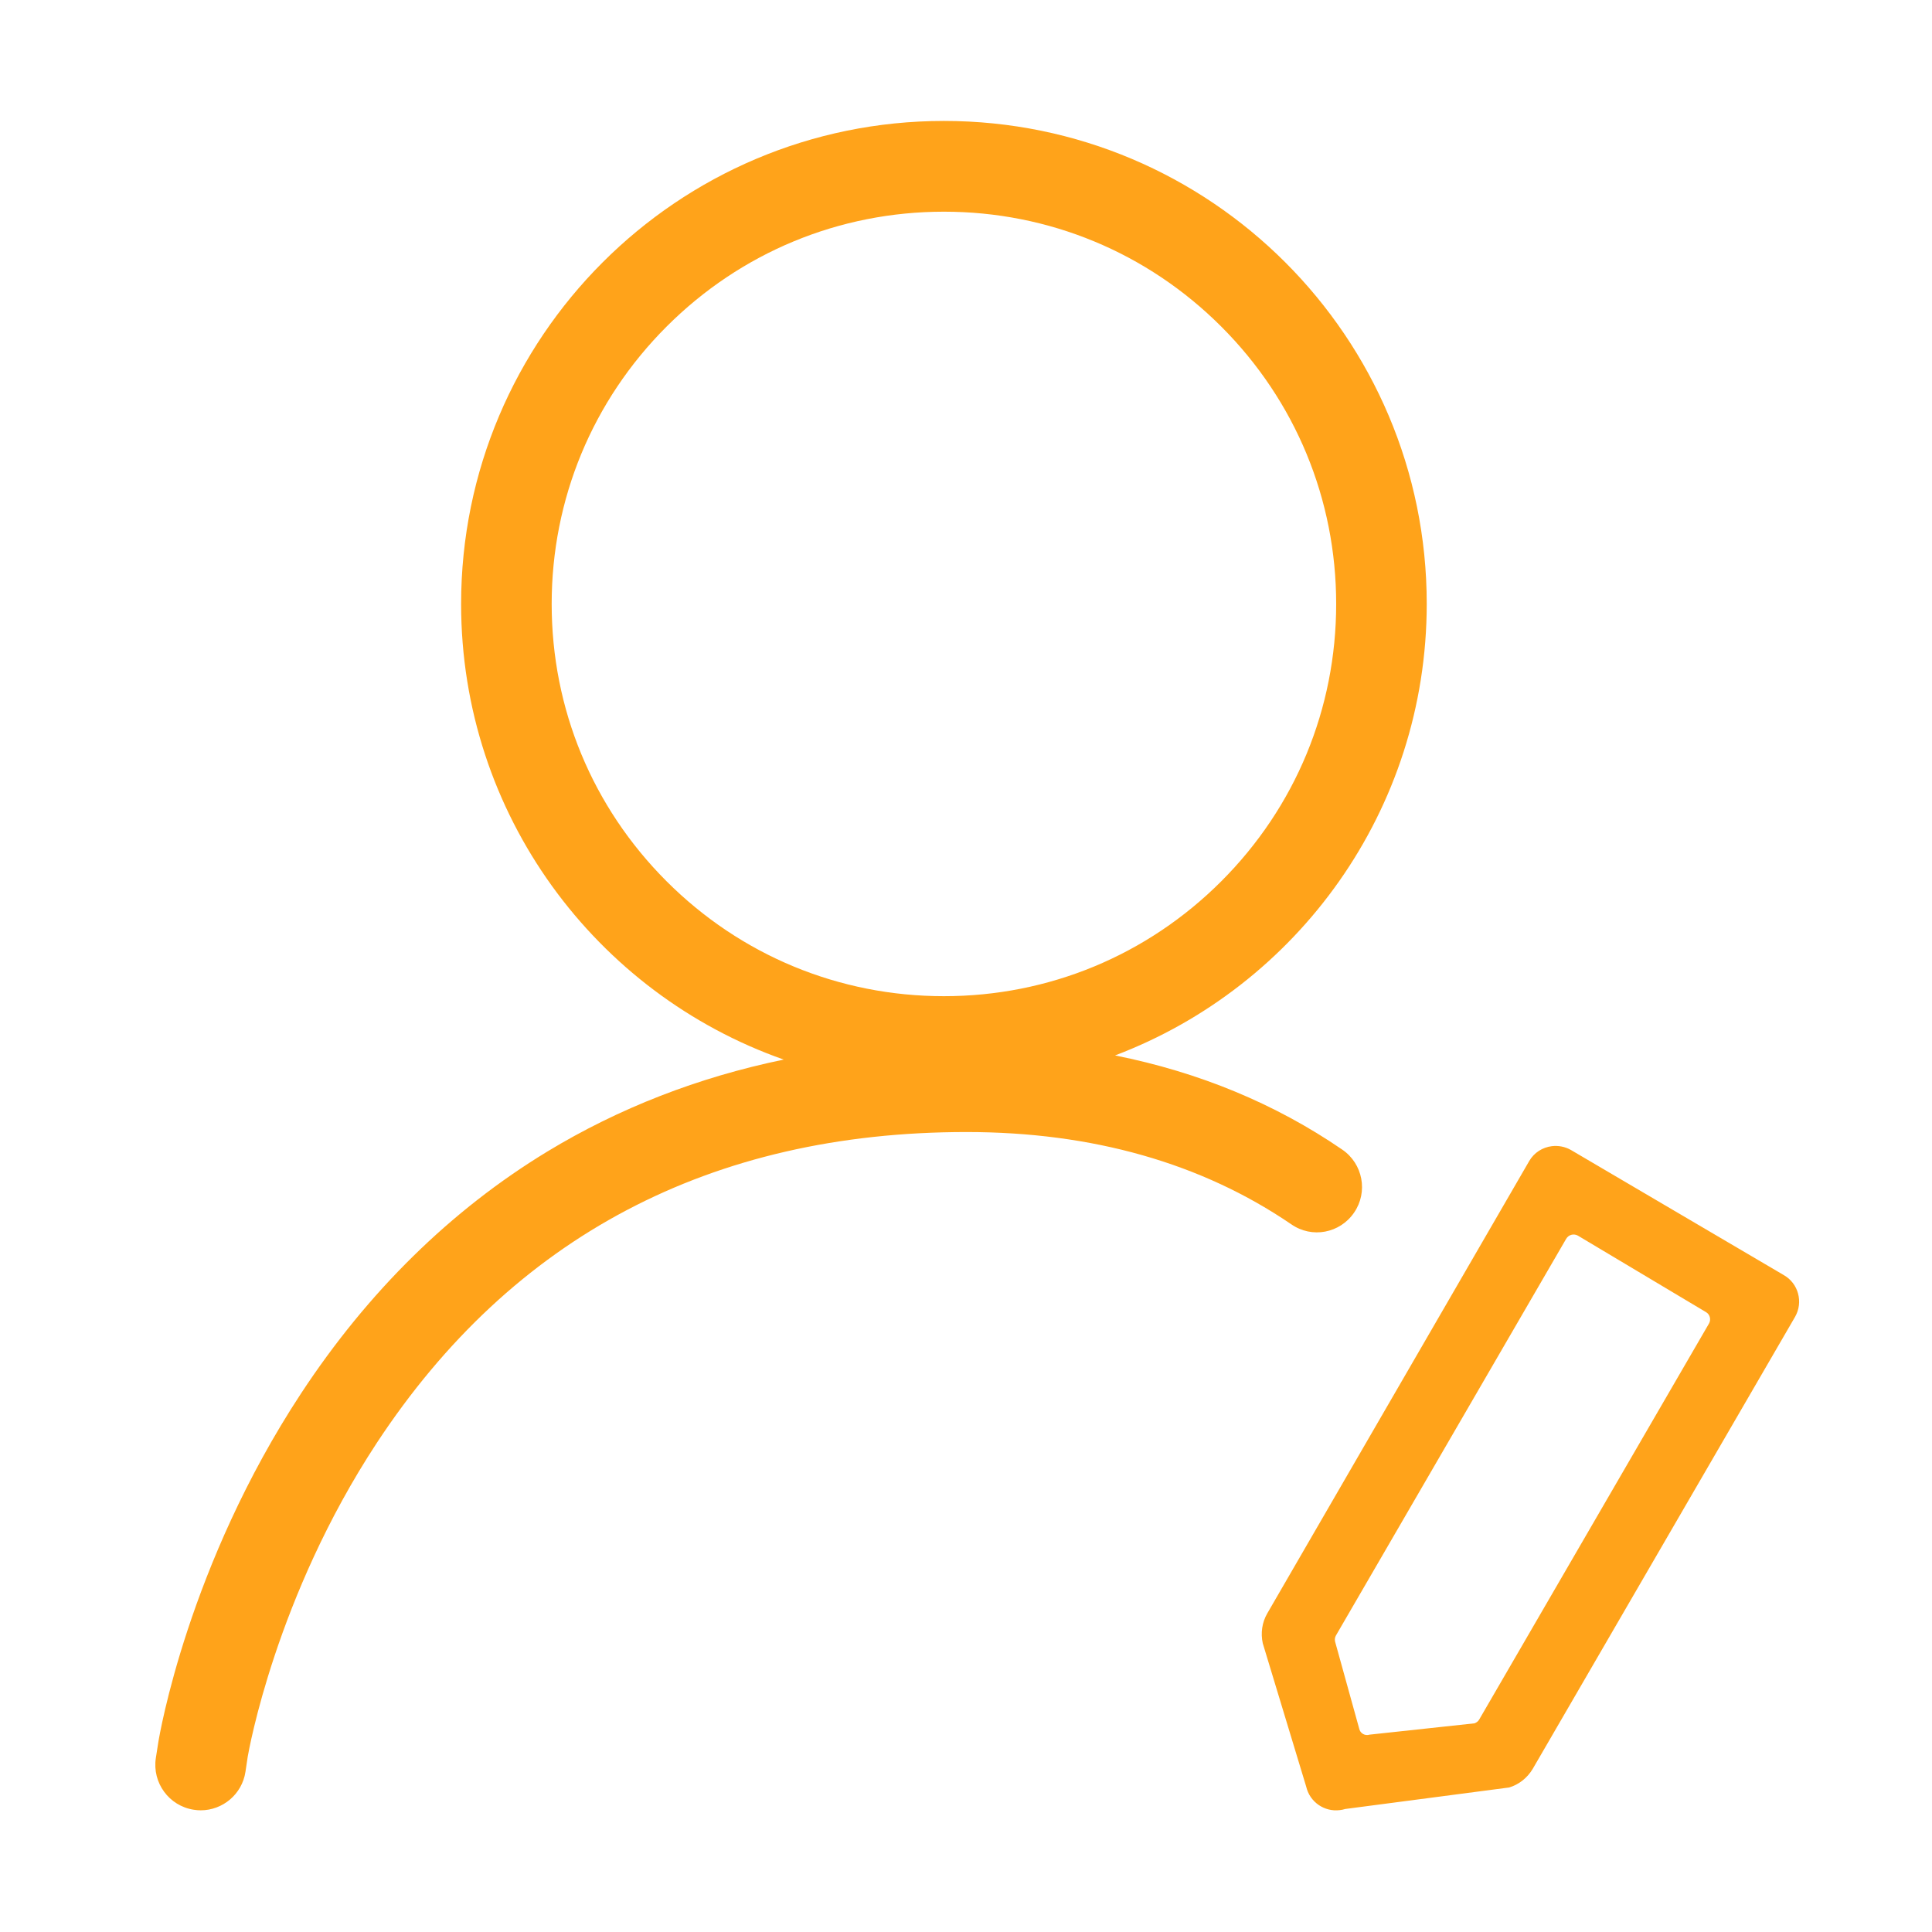 <?xml version="1.0" standalone="no"?><!DOCTYPE svg PUBLIC "-//W3C//DTD SVG 1.1//EN" "http://www.w3.org/Graphics/SVG/1.1/DTD/svg11.dtd"><svg t="1554824142197" class="icon" style="" viewBox="0 0 1024 1024" version="1.1" xmlns="http://www.w3.org/2000/svg" p-id="1483" xmlns:xlink="http://www.w3.org/1999/xlink" width="200" height="200"><defs><style type="text/css"></style></defs><path d="M945.4 675.8l-112.8-66.3c-3.2-1.8-6.7-2.4-10.1-2-4.9 0.6-9.4 3.4-12 7.9L671.7 855.1c-2.8 4.8-3.6 10.5-2.4 15.9l23 75.9c1.9 8.3 9.7 13.5 17.8 12.5 1-0.1 1.9-0.3 2.9-0.6l86.9-11.4c5.3-1.6 9.7-5.2 12.5-9.9l139-239.5c4.5-7.8 1.8-17.8-6-22.2z m-39.6 25.7L784 911.4c-0.5 0.9-1.4 1.6-2.5 2l-55.6 6c-2.4 0.8-5-0.7-5.5-3.2L707.6 870c-0.2-1.1-0.1-2.2 0.5-3.2l122-210.2c1.3-2.2 4-2.9 6.2-1.7l68 40.6c2 1.2 2.7 3.9 1.5 6zM717.7 642.7c7.5-10.9 4.7-25.9-6.3-33.4-35.6-24.4-75.9-41-120.4-49.9 96.6-36.6 165.2-130 165.2-239.4 0-141.3-114.6-255.9-255.9-255.9s-255.9 114.7-255.9 256c0 111.6 71.4 206.5 171 241.5-45.4 9.4-87.3 25.7-125.4 48.8-51 31-94.9 74.1-130.4 128.1-59.9 91.1-75.1 181.2-75.7 185l-1.3 8.3c-2 13.1 7 25.4 20.1 27.4 1.2 0.2 2.5 0.3 3.7 0.3 11.6 0 21.9-8.5 23.7-20.4l1.2-8c0.5-2.9 14.8-84.7 68.4-166.3C271.6 655.5 376.8 600 512.3 600c66.7 0 124.6 16.5 172.1 48.9 10.9 7.6 25.8 4.8 33.3-6.2zM292.4 320.1c0-55.5 21.6-107.7 60.9-147s91.5-60.9 147-60.9 107.7 21.6 147 60.9 60.9 91.5 60.9 147-21.6 107.7-60.9 147-91.5 60.9-147 60.9-107.7-21.6-147-60.9-60.9-91.4-60.9-147z" p-id="1484" fill="#ffa31a"></path></svg>